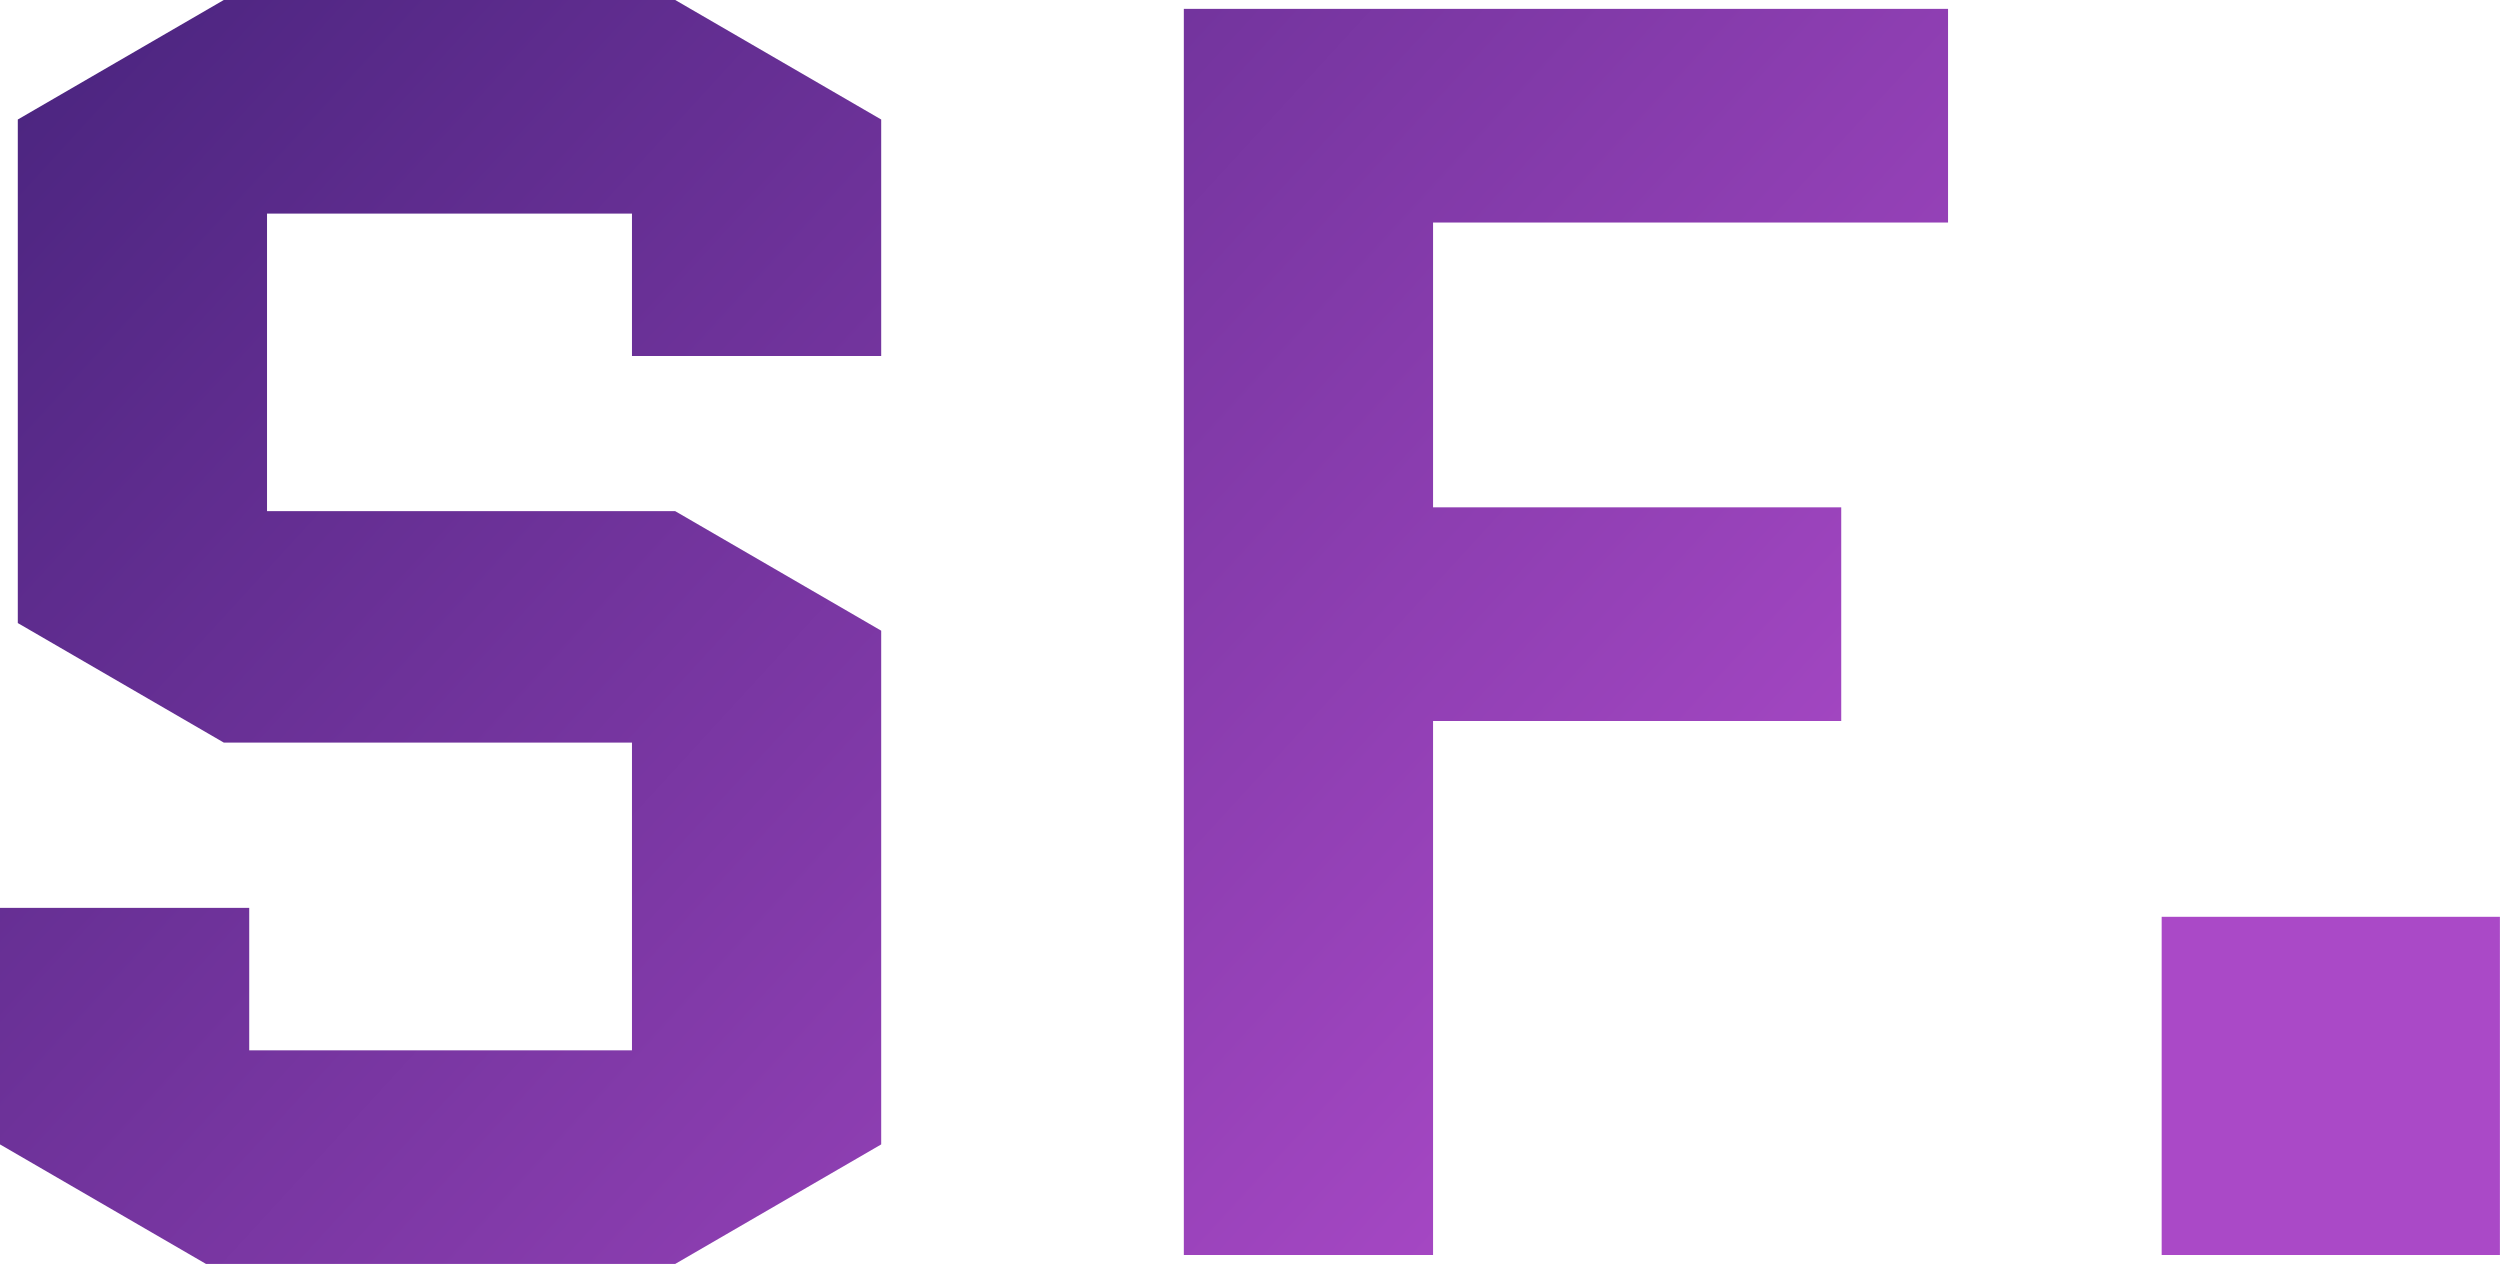 <svg data-v-423bf9ae="" xmlns="http://www.w3.org/2000/svg" viewBox="0 0 118.672 60" class="font"><!----><!----><defs data-v-423bf9ae=""><linearGradient data-v-423bf9ae="" gradientTransform="rotate(25)" id="b05269c7-49ae-4d10-897c-e801ac08fe51" x1="0%" y1="0%" x2="100%" y2="0%"><stop data-v-423bf9ae="" offset="0%" style="stop-color: rgb(73, 36, 126); stop-opacity: 1;"></stop><stop data-v-423bf9ae="" offset="100%" style="stop-color: rgb(170, 73, 199); stop-opacity: 1;"></stop></linearGradient></defs><g data-v-423bf9ae="" id="8a39217d-38f4-4b19-8cb0-1d1248655933" fill="url(#b05269c7-49ae-4d10-897c-e801ac08fe51)" transform="matrix(6.036,0,0,6.036,-6.338,-30.241)"><path d="M1.19 9.91L2.81 10.85L6.02 10.85L6.02 13.27L3.01 13.27L3.01 12.15L1.05 12.15L1.05 14.01L2.67 14.95L6.36 14.95L7.98 14.01L7.98 9.97L6.36 9.03L3.15 9.03L3.15 6.69L6.02 6.69L6.02 7.81L7.98 7.81L7.98 5.95L6.36 5.01L2.81 5.01L1.19 5.95ZM12.32 10.68L15.53 10.68L15.53 9.00L12.32 9.00L12.32 6.76L16.37 6.76L16.37 5.08L10.36 5.08L10.36 14.88L12.32 14.88ZM18.05 14.88L20.71 14.88L20.71 12.22L18.05 12.22Z"></path></g><!----><!----></svg>